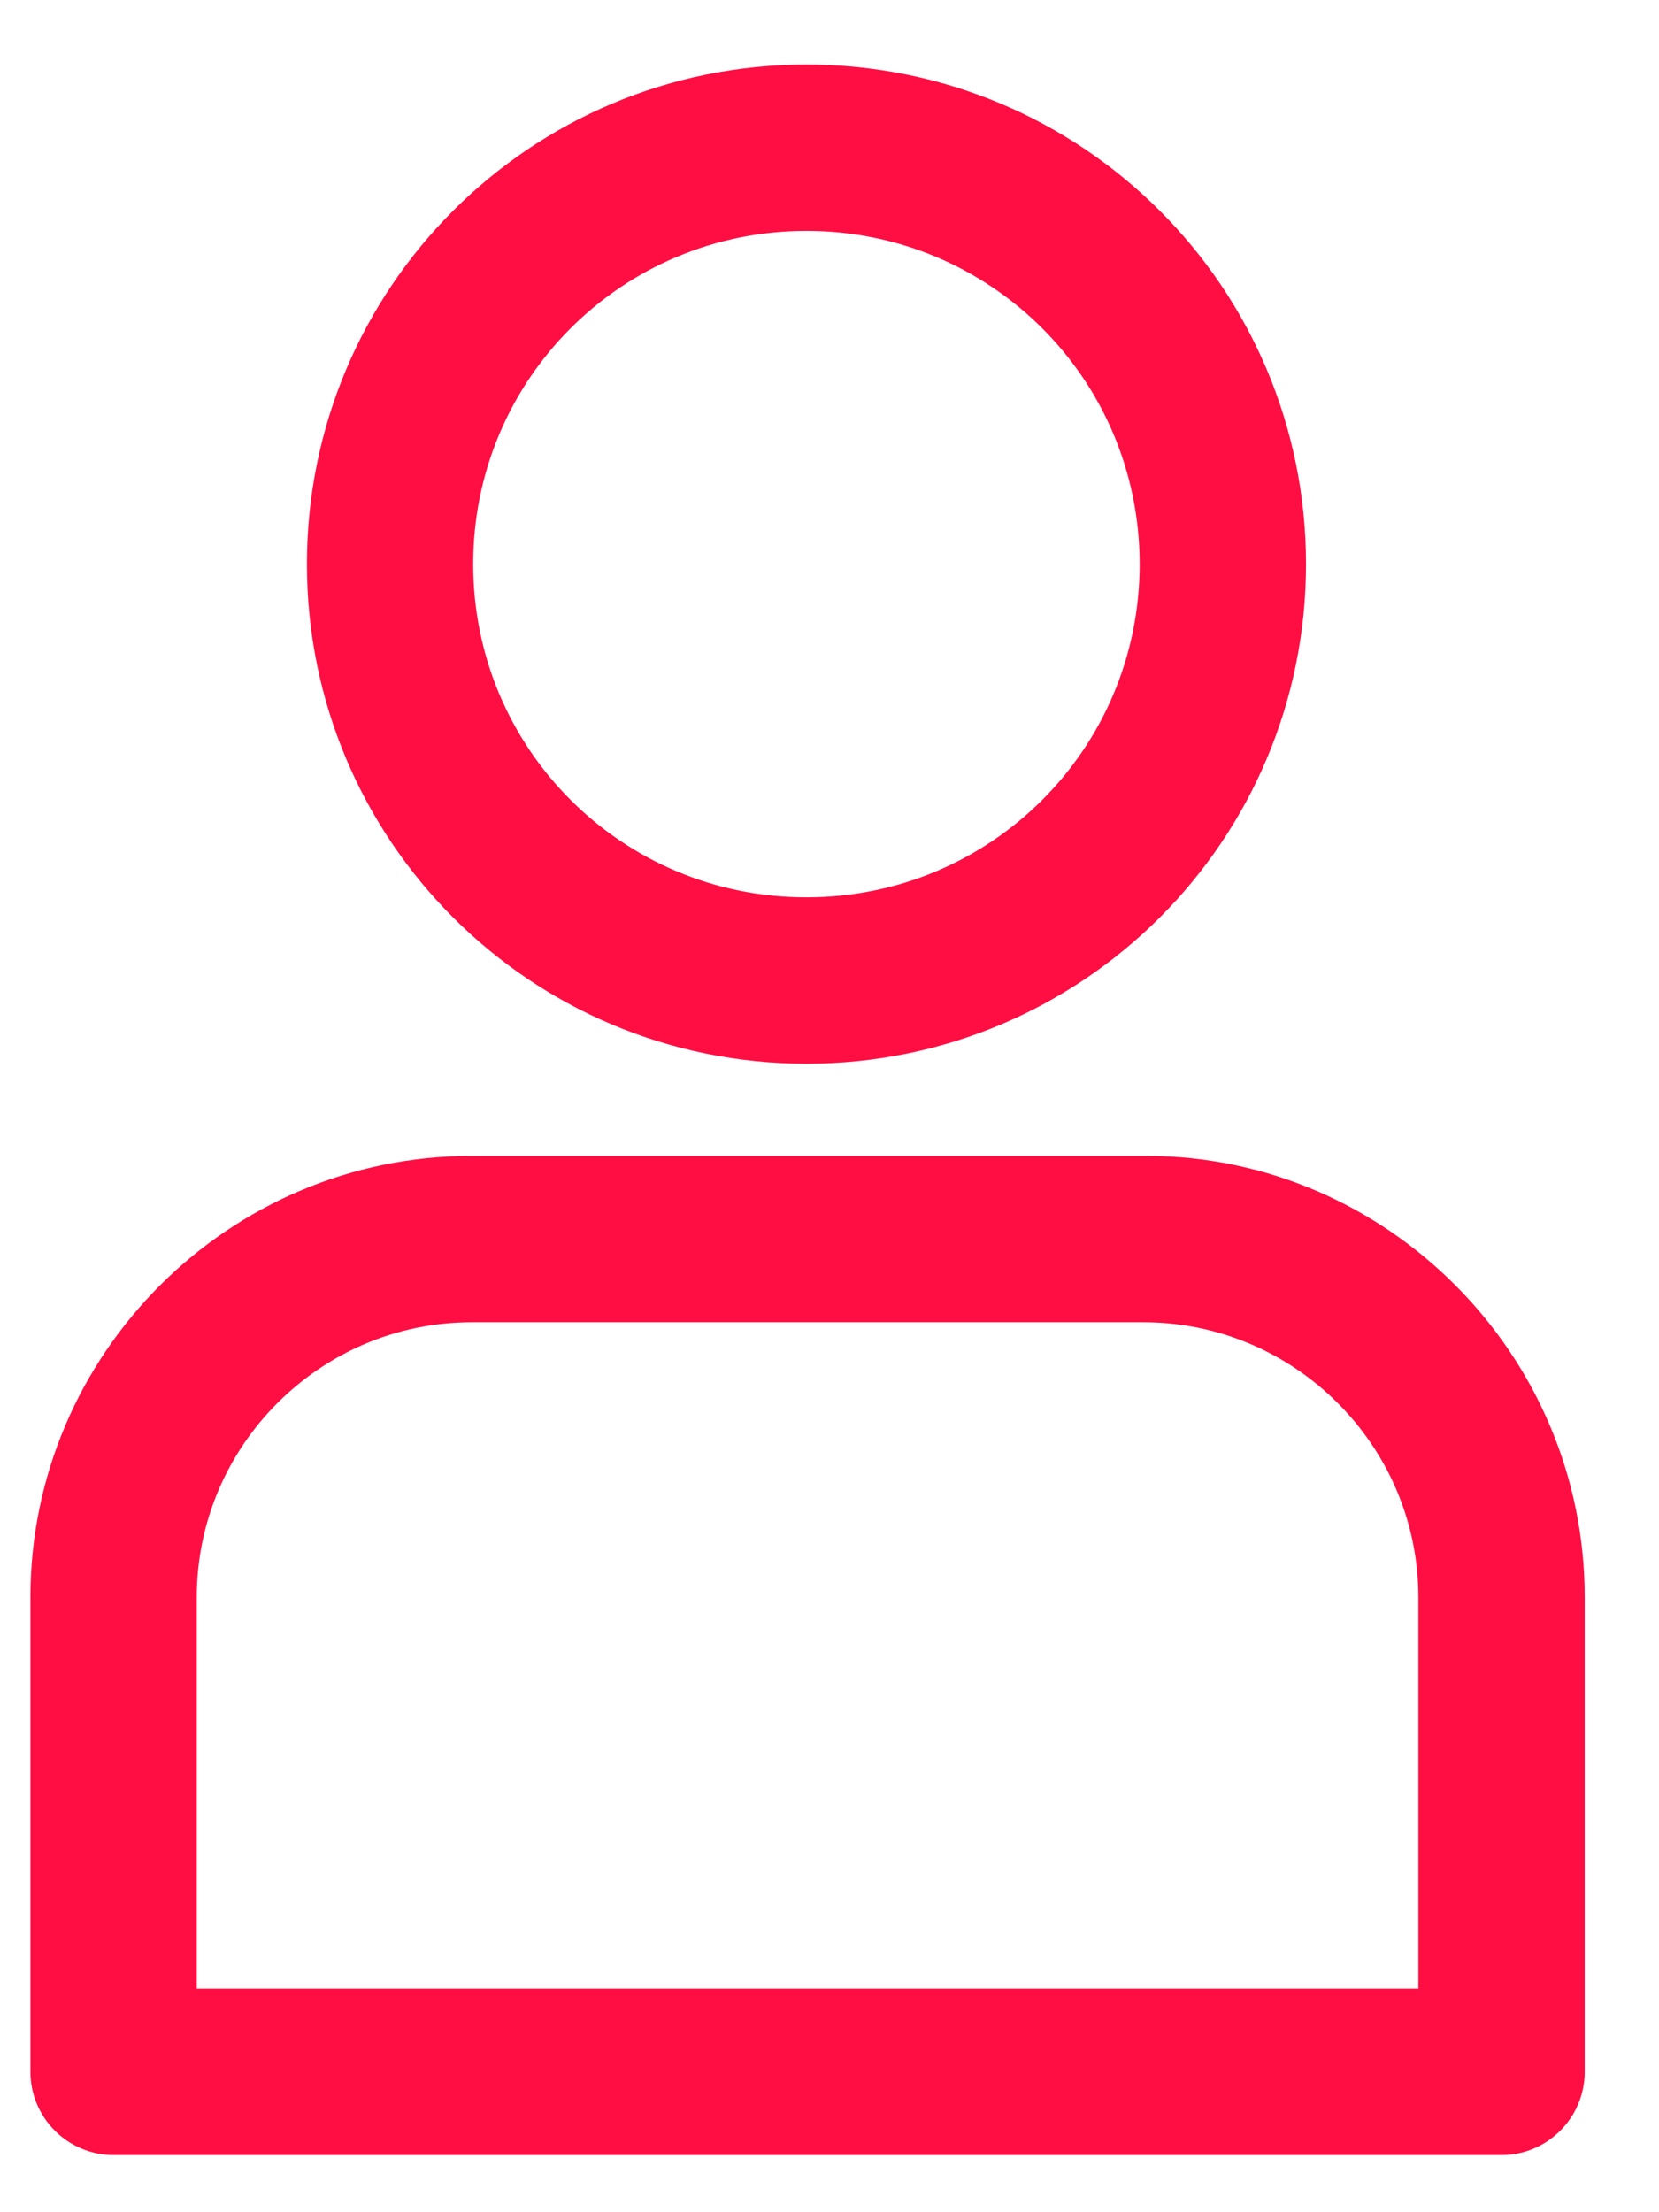<svg width="18" height="24" viewBox="0 0 18 24" fill="none" xmlns="http://www.w3.org/2000/svg">
<path d="M8.75 11.24C5.919 11.24 3.63 8.951 3.63 6.12C3.63 3.289 5.919 1 8.75 1C11.581 1 13.87 3.289 13.87 6.12C13.87 8.951 11.581 11.24 8.75 11.24ZM8.75 2.205C6.581 2.205 4.834 3.952 4.834 6.12C4.834 8.288 6.581 10.035 8.75 10.035C10.918 10.035 12.665 8.288 12.665 6.12C12.665 3.952 10.918 2.205 8.75 2.205Z" fill="#FF0E43" stroke="#FF0E43" stroke-width="0.6" stroke-miterlimit="10"/>
<path d="M16.292 23.08H1.233C0.901 23.08 0.63 22.809 0.63 22.477V17.327C0.63 14.858 2.648 12.84 5.118 12.84H12.437C14.876 12.84 16.894 14.858 16.894 17.327V22.477C16.894 22.809 16.623 23.08 16.292 23.08ZM1.835 21.875H15.689V17.327C15.689 15.52 14.213 14.045 12.406 14.045H5.118C3.311 14.045 1.835 15.52 1.835 17.327V21.875Z" fill="#FF0E43" stroke="#FF0E43" stroke-width="0.6" stroke-miterlimit="10"/>
</svg>
